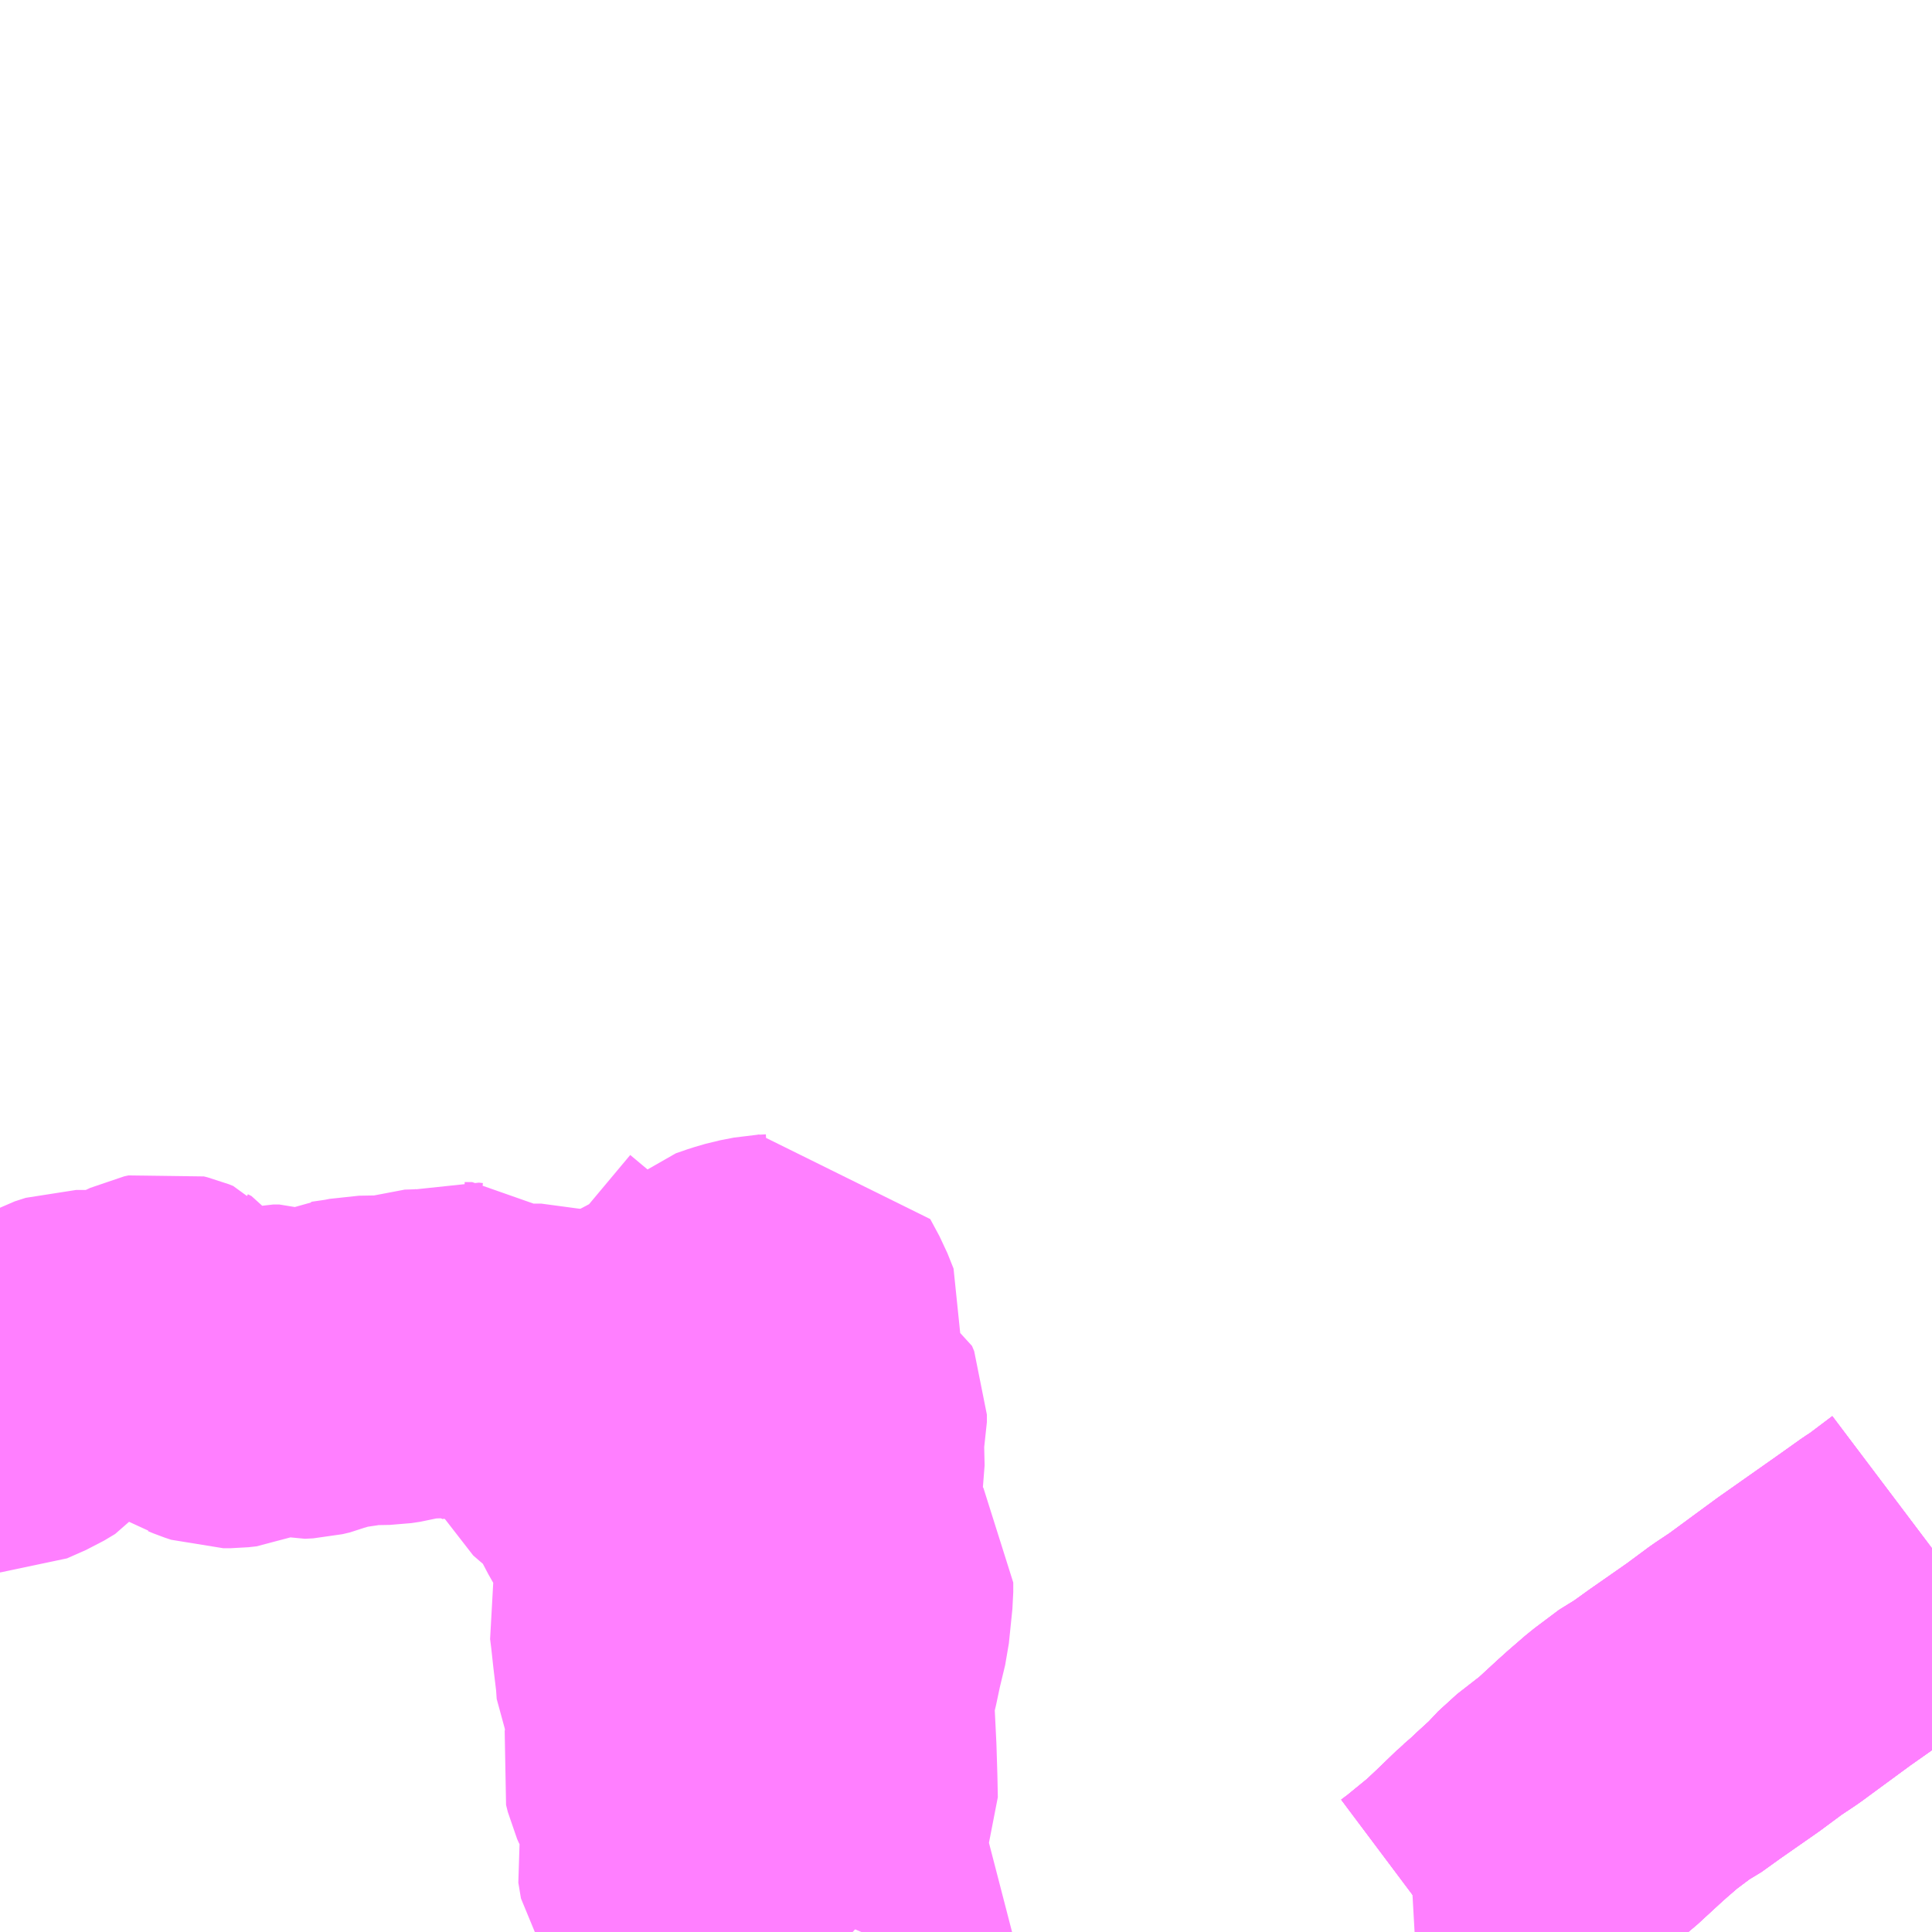 <?xml version="1.0" encoding="UTF-8"?>
<svg  xmlns="http://www.w3.org/2000/svg" xmlns:xlink="http://www.w3.org/1999/xlink" xmlns:go="http://purl.org/svgmap/profile" property="N07_001,N07_002,N07_003,N07_004,N07_005,N07_006,N07_007" viewBox="13249.512 -3458.496 4.395 4.395" go:dataArea="13249.51171875 -3458.49609375 4.39453125 4.39453125" >
<globalCoordinateSystem srsName="http://purl.org/crs/84" transform="matrix(100.0,0.0,0.0,-100.0,0.0,0.0)" />
<defs>
 <g id="p0" >
  <circle cx="0.0" cy="0.0" r="3" stroke="green" stroke-width="0.75" vector-effect="non-scaling-stroke" />
 </g>
</defs>
<g fill="none" fill-rule="evenodd" stroke="#FF00FF" stroke-width="0.75" opacity="0.5" vector-effect="non-scaling-stroke" stroke-linejoin="bevel" >
<path content="1,備北交通（株）,志屋線,12.5,0.0,0.0," xlink:title="1" d="M13252.788,-3454.102L13252.808,-3454.117L13252.868,-3454.166L13252.898,-3454.194L13252.951,-3454.245L13252.973,-3454.264L13252.991,-3454.281L13253.026,-3454.313L13253.057,-3454.346L13253.111,-3454.388L13253.12,-3454.395L13253.171,-3454.442L13253.191,-3454.46L13253.228,-3454.492L13253.256,-3454.513L13253.284,-3454.534L13253.3,-3454.542L13253.346,-3454.575L13253.432,-3454.635L13253.486,-3454.675L13253.525,-3454.701L13253.638,-3454.784L13253.773,-3454.879L13253.825,-3454.916L13253.845,-3454.929L13253.906,-3454.975"/>
<path content="1,広島交通（株）,南原線,12.0,9.5,9.0," xlink:title="1" d="M13251.169,-3454.102L13251.168,-3454.104L13251.155,-3454.133L13251.129,-3454.169L13251.094,-3454.201L13251.067,-3454.239L13251.061,-3454.275L13251.071,-3454.318L13251.081,-3454.337L13251.082,-3454.345L13251.083,-3454.36L13251.077,-3454.385L13251.067,-3454.407L13251.055,-3454.424L13251.042,-3454.445L13251.035,-3454.456L13251.031,-3454.465L13251.027,-3454.481L13251.031,-3454.5L13251.037,-3454.525L13251.04,-3454.548L13251.035,-3454.566L13251.035,-3454.589L13251.038,-3454.607L13251.038,-3454.621L13251.025,-3454.639L13251.016,-3454.657L13251.014,-3454.686L13251.007,-3454.744L13251.002,-3454.79L13250.999,-3454.814L13251.005,-3454.839L13251.015,-3454.874L13251.017,-3454.891L13251.017,-3454.914L13251.014,-3454.926L13251.019,-3454.939L13251.03,-3454.957L13251.029,-3454.967L13251.025,-3454.978L13251.021,-3454.99L13251.017,-3455.009L13251.01,-3455.024L13251.004,-3455.034L13250.99,-3455.043L13250.978,-3455.053L13250.968,-3455.068L13250.955,-3455.089L13250.924,-3455.148L13250.906,-3455.186L13250.895,-3455.199L13250.882,-3455.208L13250.866,-3455.214L13250.849,-3455.228L13250.834,-3455.241L13250.826,-3455.257L13250.82,-3455.274L13250.819,-3455.32L13250.807,-3455.336L13250.797,-3455.345L13250.786,-3455.364L13250.765,-3455.377L13250.743,-3455.383L13250.727,-3455.383L13250.708,-3455.379L13250.683,-3455.38L13250.674,-3455.381L13250.662,-3455.387L13250.64,-3455.396L13250.611,-3455.414L13250.596,-3455.424L13250.586,-3455.432L13250.569,-3455.432L13250.56,-3455.433L13250.548,-3455.429L13250.539,-3455.425L13250.521,-3455.421L13250.505,-3455.417L13250.475,-3455.416L13250.445,-3455.415L13250.431,-3455.41L13250.412,-3455.405L13250.392,-3455.402L13250.335,-3455.401L13250.315,-3455.397L13250.274,-3455.391L13250.262,-3455.39L13250.254,-3455.386L13250.234,-3455.38L13250.222,-3455.375L13250.205,-3455.371L13250.186,-3455.37L13250.162,-3455.376L13250.147,-3455.381L13250.134,-3455.381L13250.121,-3455.378L13250.101,-3455.37L13250.075,-3455.36L13250.054,-3455.351L13250.036,-3455.349L13250.02,-3455.349L13250.005,-3455.354L13249.993,-3455.359L13249.987,-3455.361L13249.977,-3455.367L13249.968,-3455.377L13249.954,-3455.388L13249.942,-3455.399L13249.916,-3455.44L13249.908,-3455.444L13249.903,-3455.45L13249.893,-3455.454L13249.885,-3455.456L13249.876,-3455.454L13249.861,-3455.447L13249.835,-3455.427L13249.817,-3455.419L13249.802,-3455.414L13249.785,-3455.412L13249.768,-3455.41L13249.73,-3455.414L13249.685,-3455.414L13249.66,-3455.406L13249.633,-3455.391L13249.605,-3455.358L13249.581,-3455.328L13249.556,-3455.313L13249.513,-3455.294L13249.512,-3455.294"/>
<path content="1,広島交通（株）,南原線,12.0,9.5,9.0," xlink:title="1" d="M13251.469,-3454.102L13251.477,-3454.121L13251.481,-3454.133L13251.469,-3454.144L13251.445,-3454.167L13251.434,-3454.175L13251.418,-3454.181L13251.371,-3454.2L13251.344,-3454.218L13251.333,-3454.237L13251.336,-3454.256L13251.371,-3454.316L13251.401,-3454.386L13251.407,-3454.4L13251.406,-3454.449L13251.404,-3454.514L13251.398,-3454.636L13251.4,-3454.653L13251.411,-3454.695L13251.421,-3454.742L13251.434,-3454.796L13251.442,-3454.874L13251.442,-3454.896L13251.435,-3454.906L13251.425,-3454.914L13251.381,-3454.948L13251.371,-3454.966L13251.37,-3454.995L13251.37,-3455.1L13251.374,-3455.141L13251.378,-3455.192L13251.374,-3455.224L13251.382,-3455.261L13251.382,-3455.278L13251.377,-3455.29L13251.36,-3455.299L13251.264,-3455.345L13251.25,-3455.351L13251.235,-3455.364L13251.229,-3455.389L13251.222,-3455.432L13251.227,-3455.451L13251.241,-3455.458L13251.261,-3455.454L13251.294,-3455.44L13251.315,-3455.442L13251.33,-3455.454L13251.333,-3455.471L13251.319,-3455.506L13251.298,-3455.545L13251.273,-3455.541L13251.253,-3455.54L13251.222,-3455.534L13251.198,-3455.527L13251.172,-3455.518L13251.152,-3455.501L13251.146,-3455.492L13251.132,-3455.471L13251.125,-3455.459L13251.104,-3455.459L13251.09,-3455.458L13251.071,-3455.449L13251.048,-3455.436L13250.953,-3455.386L13250.938,-3455.38L13250.925,-3455.376L13250.914,-3455.38L13250.867,-3455.443L13250.855,-3455.454L13250.846,-3455.463L13250.705,-3455.581"/>
<path content="1,広島交通（株）,大林車庫・桐陽台～ひやま,5.4,5.9,5.5," xlink:title="1" d="M13253.906,-3454.975L13253.845,-3454.929L13253.825,-3454.916L13253.773,-3454.879L13253.638,-3454.784L13253.525,-3454.701L13253.486,-3454.675L13253.432,-3454.635L13253.346,-3454.575L13253.3,-3454.542L13253.284,-3454.534L13253.256,-3454.513L13253.228,-3454.492L13253.191,-3454.46L13253.171,-3454.442L13253.12,-3454.395L13253.111,-3454.388L13253.057,-3454.346L13253.026,-3454.313L13252.991,-3454.281L13252.973,-3454.264L13252.951,-3454.245L13253.008,-3454.206L13253.04,-3454.177L13253.075,-3454.132L13253.092,-3454.102"/>
<path content="1,広島交通（株）,桐陽台・大林・吉田線,77.5,66.5,58.5," xlink:title="1" d="M13253.906,-3454.975L13253.845,-3454.929L13253.825,-3454.916L13253.773,-3454.879L13253.638,-3454.784L13253.525,-3454.701L13253.486,-3454.675L13253.432,-3454.635L13253.346,-3454.575L13253.3,-3454.542L13253.284,-3454.534L13253.256,-3454.513L13253.228,-3454.492L13253.191,-3454.46L13253.171,-3454.442L13253.12,-3454.395L13253.111,-3454.388L13253.057,-3454.346L13253.026,-3454.313L13252.991,-3454.281L13252.973,-3454.264L13252.951,-3454.245L13252.898,-3454.194L13252.868,-3454.166L13252.808,-3454.117L13252.788,-3454.102"/>
<path content="1,広島交通（株）,桐陽台線,75.0,66.0,60.0," xlink:title="1" d="M13252.788,-3454.102L13252.808,-3454.117L13252.868,-3454.166L13252.898,-3454.194L13252.951,-3454.245L13253.008,-3454.206L13253.04,-3454.177L13253.075,-3454.132L13253.092,-3454.102"/>
<path content="1,広島交通（株）,深川線,145.5,119.5,113.5," xlink:title="1" d="M13252.788,-3454.102L13252.808,-3454.117L13252.868,-3454.166L13252.898,-3454.194L13252.951,-3454.245"/>
<path content="1,広島交通（株）,深川線,145.5,119.5,113.5," xlink:title="1" d="M13252.951,-3454.245L13253.008,-3454.206L13253.04,-3454.177L13253.075,-3454.132L13253.092,-3454.102"/>
<path content="1,広島交通（株）,深川線,145.5,119.5,113.5," xlink:title="1" d="M13253.906,-3454.975L13253.845,-3454.929L13253.825,-3454.916L13253.773,-3454.879L13253.638,-3454.784L13253.525,-3454.701L13253.486,-3454.675L13253.432,-3454.635L13253.346,-3454.575L13253.3,-3454.542L13253.284,-3454.534L13253.256,-3454.513L13253.228,-3454.492L13253.191,-3454.46L13253.171,-3454.442L13253.12,-3454.395L13253.111,-3454.388L13253.057,-3454.346L13253.026,-3454.313L13252.991,-3454.281L13252.973,-3454.264L13252.951,-3454.245"/>
</g>
</svg>

